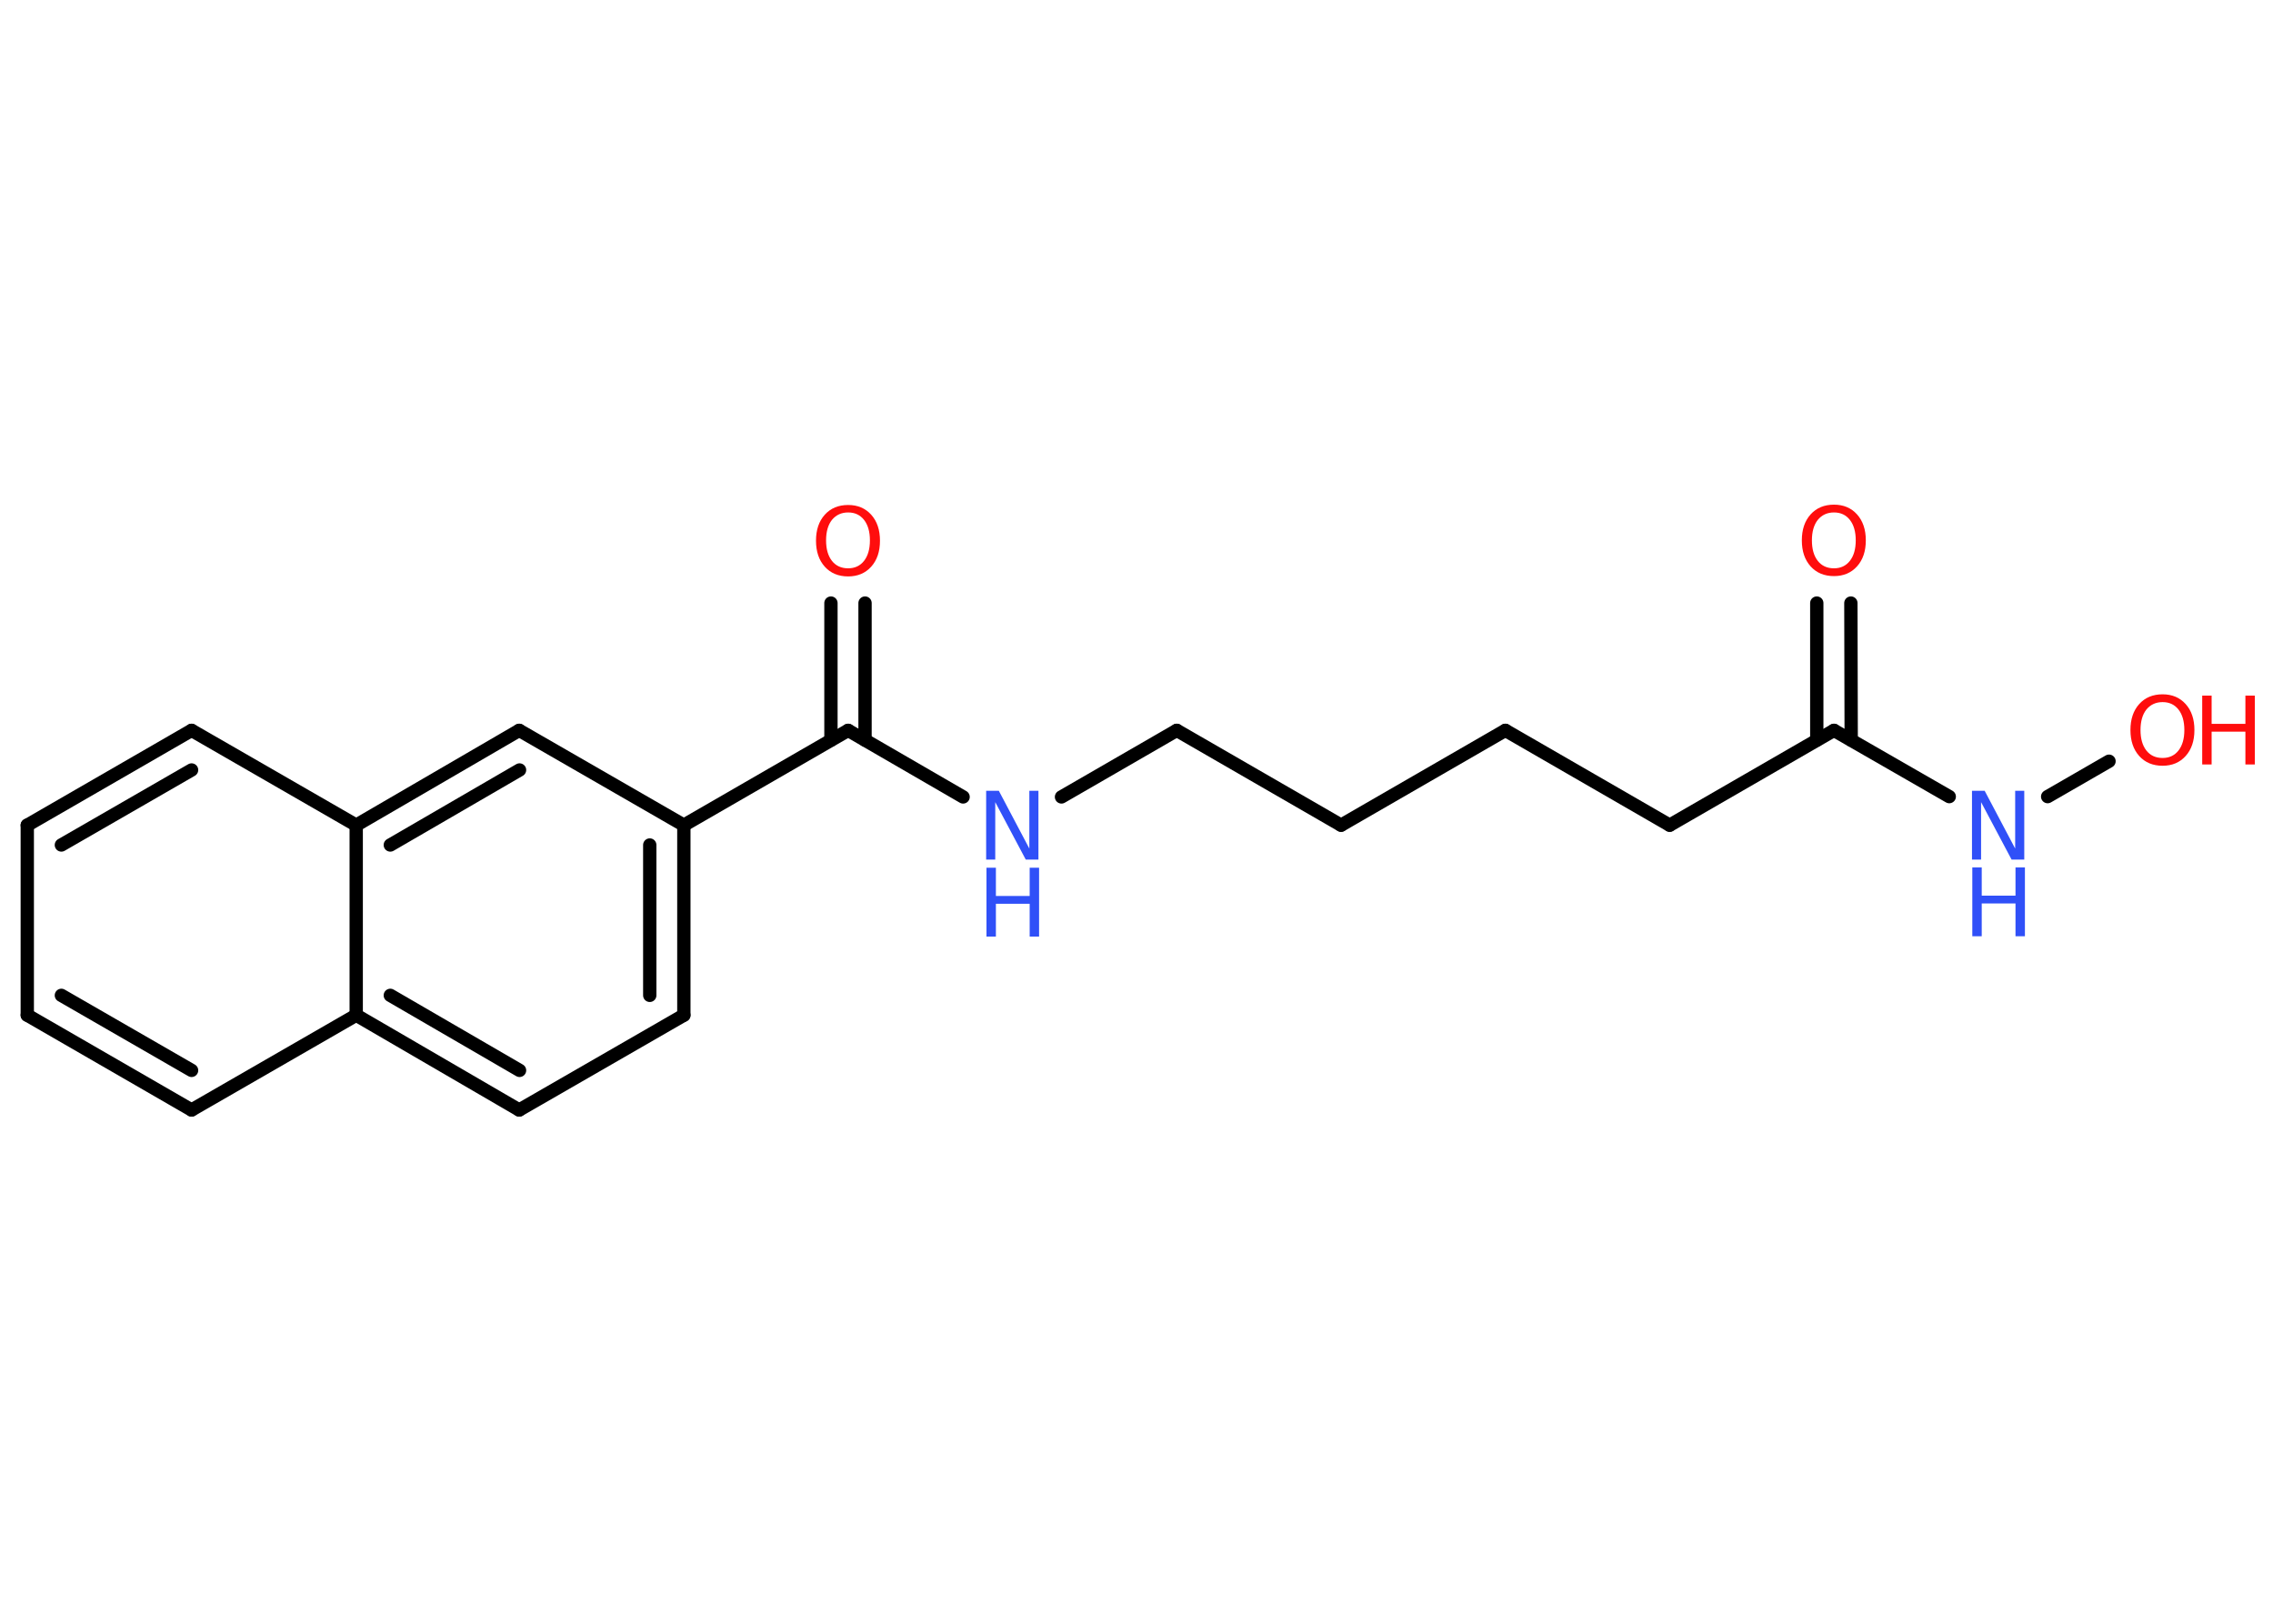 <?xml version='1.0' encoding='UTF-8'?>
<!DOCTYPE svg PUBLIC "-//W3C//DTD SVG 1.1//EN" "http://www.w3.org/Graphics/SVG/1.1/DTD/svg11.dtd">
<svg version='1.2' xmlns='http://www.w3.org/2000/svg' xmlns:xlink='http://www.w3.org/1999/xlink' width='70.0mm' height='50.0mm' viewBox='0 0 70.0 50.0'>
  <desc>Generated by the Chemistry Development Kit (http://github.com/cdk)</desc>
  <g stroke-linecap='round' stroke-linejoin='round' stroke='#000000' stroke-width='.41' fill='#FF0D0D'>
    <rect x='.0' y='.0' width='70.0' height='50.0' fill='#FFFFFF' stroke='none'/>
    <g id='mol1' class='mol'>
      <g id='mol1bnd1' class='bond'>
        <line x1='57.0' y1='18.57' x2='57.01' y2='22.79'/>
        <line x1='55.95' y1='18.57' x2='55.95' y2='22.79'/>
      </g>
      <line id='mol1bnd2' class='bond' x1='56.48' y1='22.49' x2='51.42' y2='25.41'/>
      <line id='mol1bnd3' class='bond' x1='51.42' y1='25.41' x2='46.36' y2='22.49'/>
      <line id='mol1bnd4' class='bond' x1='46.36' y1='22.49' x2='41.3' y2='25.41'/>
      <line id='mol1bnd5' class='bond' x1='41.3' y1='25.41' x2='36.24' y2='22.49'/>
      <line id='mol1bnd6' class='bond' x1='36.24' y1='22.49' x2='32.69' y2='24.54'/>
      <line id='mol1bnd7' class='bond' x1='29.66' y1='24.54' x2='26.12' y2='22.49'/>
      <g id='mol1bnd8' class='bond'>
        <line x1='25.59' y1='22.79' x2='25.59' y2='18.57'/>
        <line x1='26.64' y1='22.79' x2='26.64' y2='18.57'/>
      </g>
      <line id='mol1bnd9' class='bond' x1='26.12' y1='22.49' x2='21.06' y2='25.41'/>
      <g id='mol1bnd10' class='bond'>
        <line x1='21.06' y1='31.26' x2='21.06' y2='25.41'/>
        <line x1='20.01' y1='30.65' x2='20.01' y2='26.02'/>
      </g>
      <line id='mol1bnd11' class='bond' x1='21.06' y1='31.26' x2='15.99' y2='34.18'/>
      <g id='mol1bnd12' class='bond'>
        <line x1='10.97' y1='31.26' x2='15.99' y2='34.18'/>
        <line x1='12.02' y1='30.65' x2='16.0' y2='32.96'/>
      </g>
      <line id='mol1bnd13' class='bond' x1='10.97' y1='31.26' x2='5.9' y2='34.18'/>
      <g id='mol1bnd14' class='bond'>
        <line x1='.84' y1='31.26' x2='5.9' y2='34.18'/>
        <line x1='1.89' y1='30.65' x2='5.9' y2='32.96'/>
      </g>
      <line id='mol1bnd15' class='bond' x1='.84' y1='31.26' x2='.84' y2='25.41'/>
      <g id='mol1bnd16' class='bond'>
        <line x1='5.9' y1='22.49' x2='.84' y2='25.41'/>
        <line x1='5.9' y1='23.71' x2='1.89' y2='26.02'/>
      </g>
      <line id='mol1bnd17' class='bond' x1='5.9' y1='22.49' x2='10.97' y2='25.41'/>
      <line id='mol1bnd18' class='bond' x1='10.97' y1='31.26' x2='10.97' y2='25.41'/>
      <g id='mol1bnd19' class='bond'>
        <line x1='15.99' y1='22.49' x2='10.97' y2='25.41'/>
        <line x1='16.0' y1='23.71' x2='12.02' y2='26.02'/>
      </g>
      <line id='mol1bnd20' class='bond' x1='21.06' y1='25.41' x2='15.99' y2='22.49'/>
      <line id='mol1bnd21' class='bond' x1='56.48' y1='22.49' x2='60.03' y2='24.53'/>
      <line id='mol1bnd22' class='bond' x1='63.06' y1='24.53' x2='64.95' y2='23.44'/>
      <path id='mol1atm1' class='atom' d='M56.48 15.78q-.31 .0 -.5 .23q-.18 .23 -.18 .63q.0 .4 .18 .63q.18 .23 .5 .23q.31 .0 .49 -.23q.18 -.23 .18 -.63q.0 -.4 -.18 -.63q-.18 -.23 -.49 -.23zM56.48 15.54q.44 .0 .71 .3q.27 .3 .27 .8q.0 .5 -.27 .8q-.27 .3 -.71 .3q-.45 .0 -.72 -.3q-.27 -.3 -.27 -.8q.0 -.5 .27 -.8q.27 -.3 .72 -.3z' stroke='none'/>
      <g id='mol1atm7' class='atom'>
        <path d='M30.38 24.35h.38l.94 1.78v-1.78h.28v2.12h-.39l-.94 -1.77v1.77h-.28v-2.12z' stroke='none' fill='#3050F8'/>
        <path d='M30.38 26.72h.29v.87h1.04v-.87h.29v2.12h-.29v-1.01h-1.04v1.01h-.29v-2.12z' stroke='none' fill='#3050F8'/>
      </g>
      <path id='mol1atm9' class='atom' d='M26.12 15.78q-.31 .0 -.5 .23q-.18 .23 -.18 .63q.0 .4 .18 .63q.18 .23 .5 .23q.31 .0 .49 -.23q.18 -.23 .18 -.63q.0 -.4 -.18 -.63q-.18 -.23 -.49 -.23zM26.12 15.55q.44 .0 .71 .3q.27 .3 .27 .8q.0 .5 -.27 .8q-.27 .3 -.71 .3q-.45 .0 -.72 -.3q-.27 -.3 -.27 -.8q.0 -.5 .27 -.8q.27 -.3 .72 -.3z' stroke='none'/>
      <g id='mol1atm20' class='atom'>
        <path d='M60.74 24.35h.38l.94 1.78v-1.78h.28v2.12h-.39l-.94 -1.77v1.77h-.28v-2.12z' stroke='none' fill='#3050F8'/>
        <path d='M60.74 26.71h.29v.87h1.04v-.87h.29v2.12h-.29v-1.01h-1.04v1.01h-.29v-2.12z' stroke='none' fill='#3050F8'/>
      </g>
      <g id='mol1atm21' class='atom'>
        <path d='M66.6 21.62q-.31 .0 -.5 .23q-.18 .23 -.18 .63q.0 .4 .18 .63q.18 .23 .5 .23q.31 .0 .49 -.23q.18 -.23 .18 -.63q.0 -.4 -.18 -.63q-.18 -.23 -.49 -.23zM66.6 21.38q.44 .0 .71 .3q.27 .3 .27 .8q.0 .5 -.27 .8q-.27 .3 -.71 .3q-.45 .0 -.72 -.3q-.27 -.3 -.27 -.8q.0 -.5 .27 -.8q.27 -.3 .72 -.3z' stroke='none'/>
        <path d='M67.82 21.42h.29v.87h1.04v-.87h.29v2.12h-.29v-1.01h-1.04v1.01h-.29v-2.12z' stroke='none'/>
      </g>
    </g>
  </g>
</svg>
